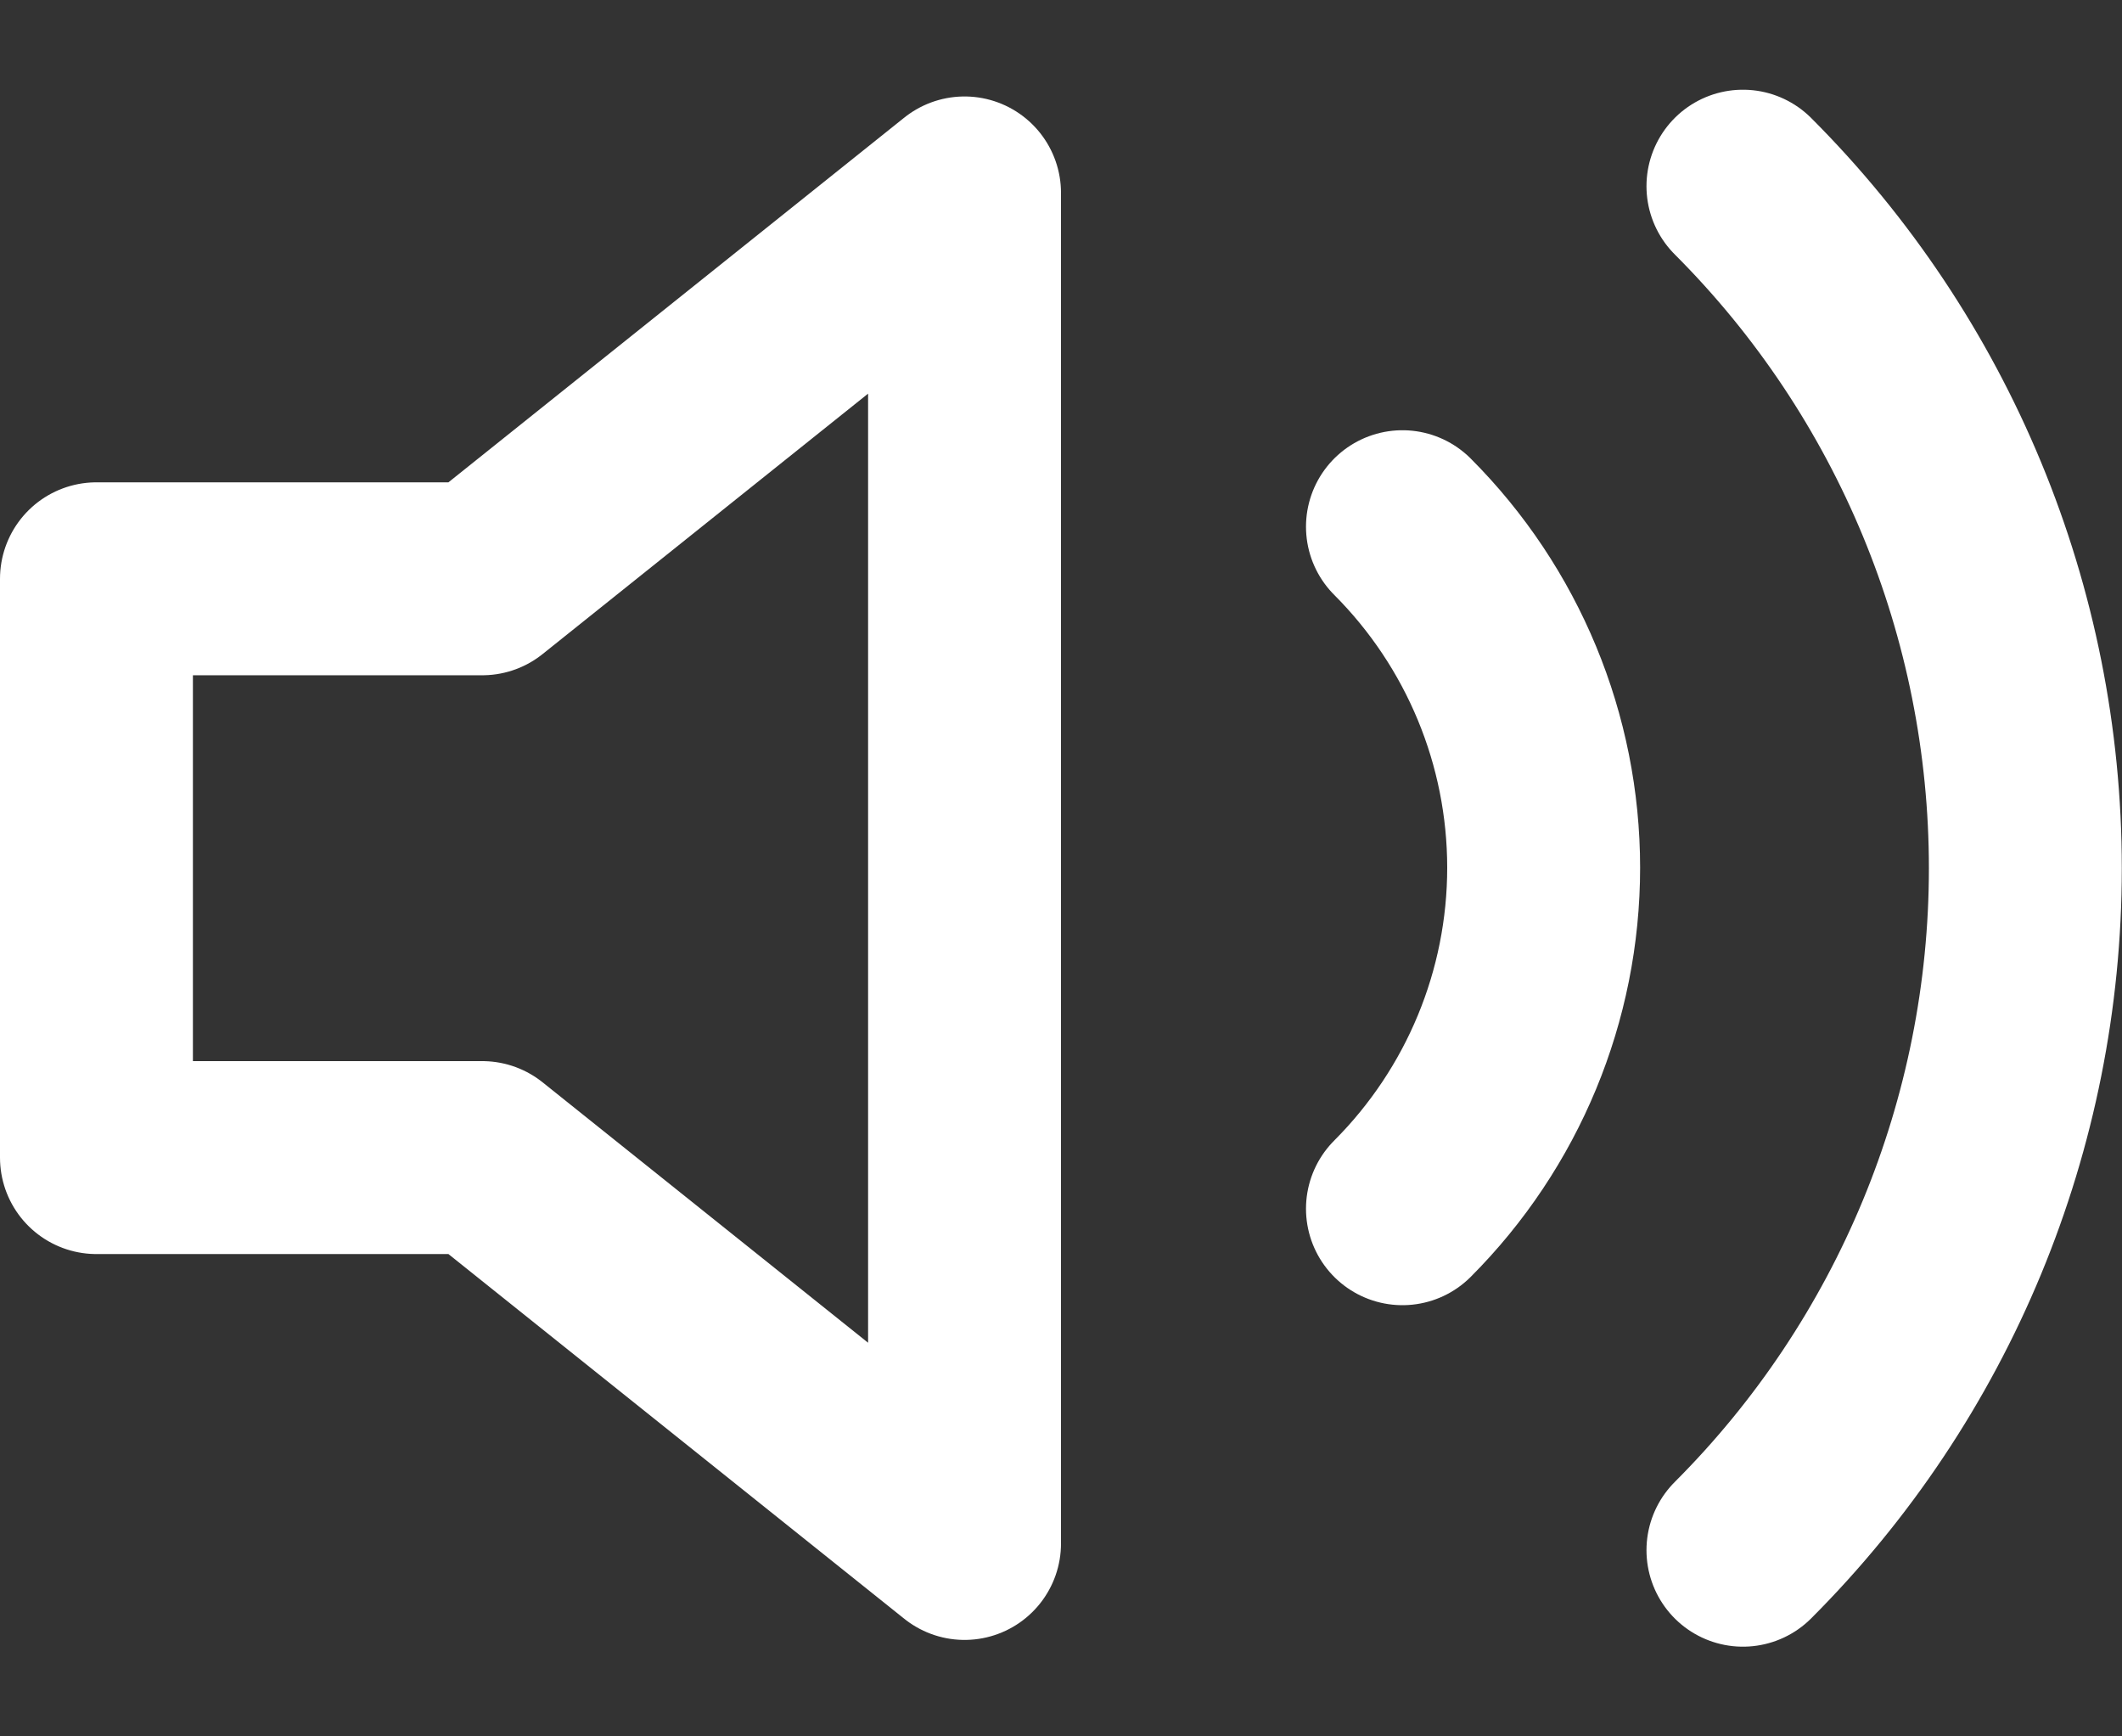 <svg width="22" height="18" viewBox="0 0 22 18" fill="none" xmlns="http://www.w3.org/2000/svg">
<rect x="0" y="0" width="22" height="18" fill="#333333" stroke="none"/>
<path d="M14.54 5.46C15.477 6.398 16.004 7.669 16.004 8.995C16.004 10.321 15.477 11.592 14.54 12.53M18.07 1.93C19.945 3.805 20.998 6.348 20.998 9C20.998 11.652 19.945 14.195 18.07 16.07M10 2L5 6H1V12H5L10 16V2Z" stroke="white" stroke-width="2" stroke-linecap="round" stroke-linejoin="round"/>
</svg>
